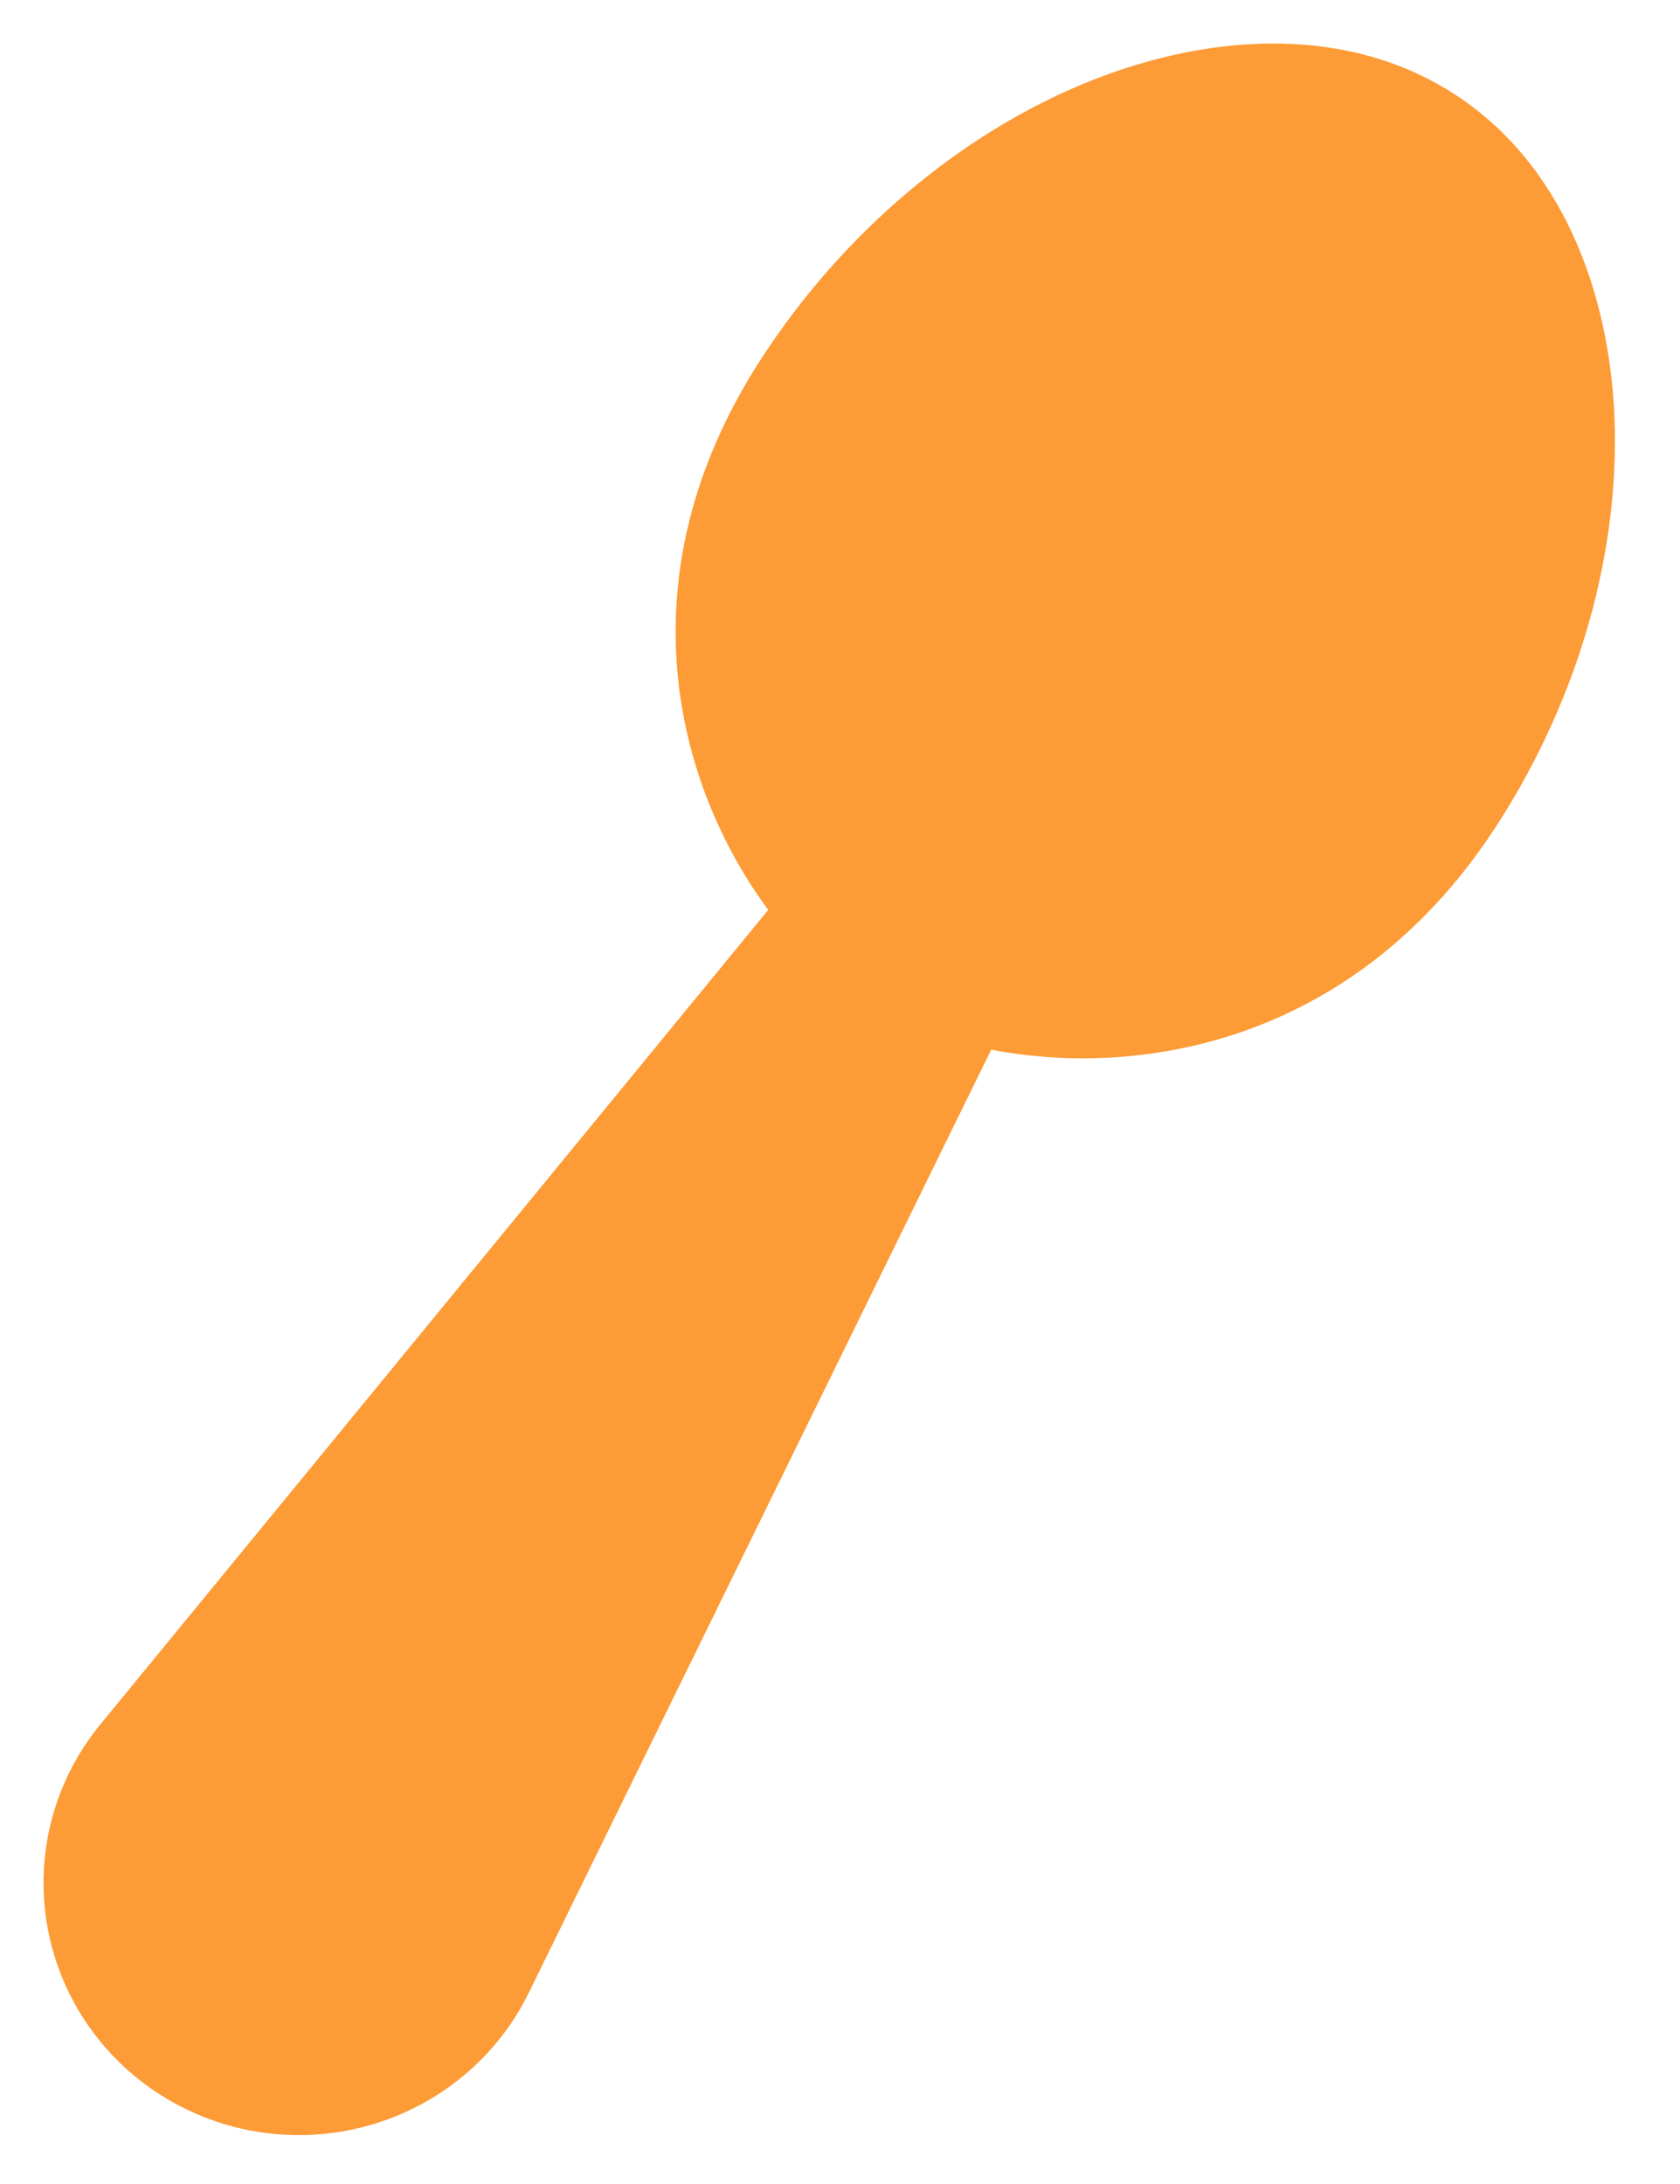 <svg width="20" height="26" viewBox="0 0 20 26" fill="none" xmlns="http://www.w3.org/2000/svg">
<path fill-rule="evenodd" clip-rule="evenodd" d="M11.8 12.496L6.295 23.723C6.109 24.104 5.843 24.442 5.514 24.714C5.186 24.987 4.803 25.187 4.391 25.303C3.978 25.419 3.546 25.448 3.121 25.387C2.697 25.326 2.29 25.177 1.928 24.95C1.566 24.723 1.257 24.423 1.021 24.07C0.785 23.717 0.627 23.318 0.558 22.9C0.489 22.482 0.51 22.055 0.62 21.645C0.73 21.236 0.926 20.855 1.197 20.526L9.146 10.832C8.05 9.354 7.388 6.877 9.042 4.302C10.044 2.746 11.442 1.606 12.882 1.004C14.282 0.419 15.948 0.264 17.271 1.093C18.594 1.922 19.161 3.477 19.22 4.977C19.28 6.519 18.83 8.254 17.828 9.811C16.173 12.387 13.621 12.846 11.8 12.496Z" fill="#FD9B36"/>
</svg>
